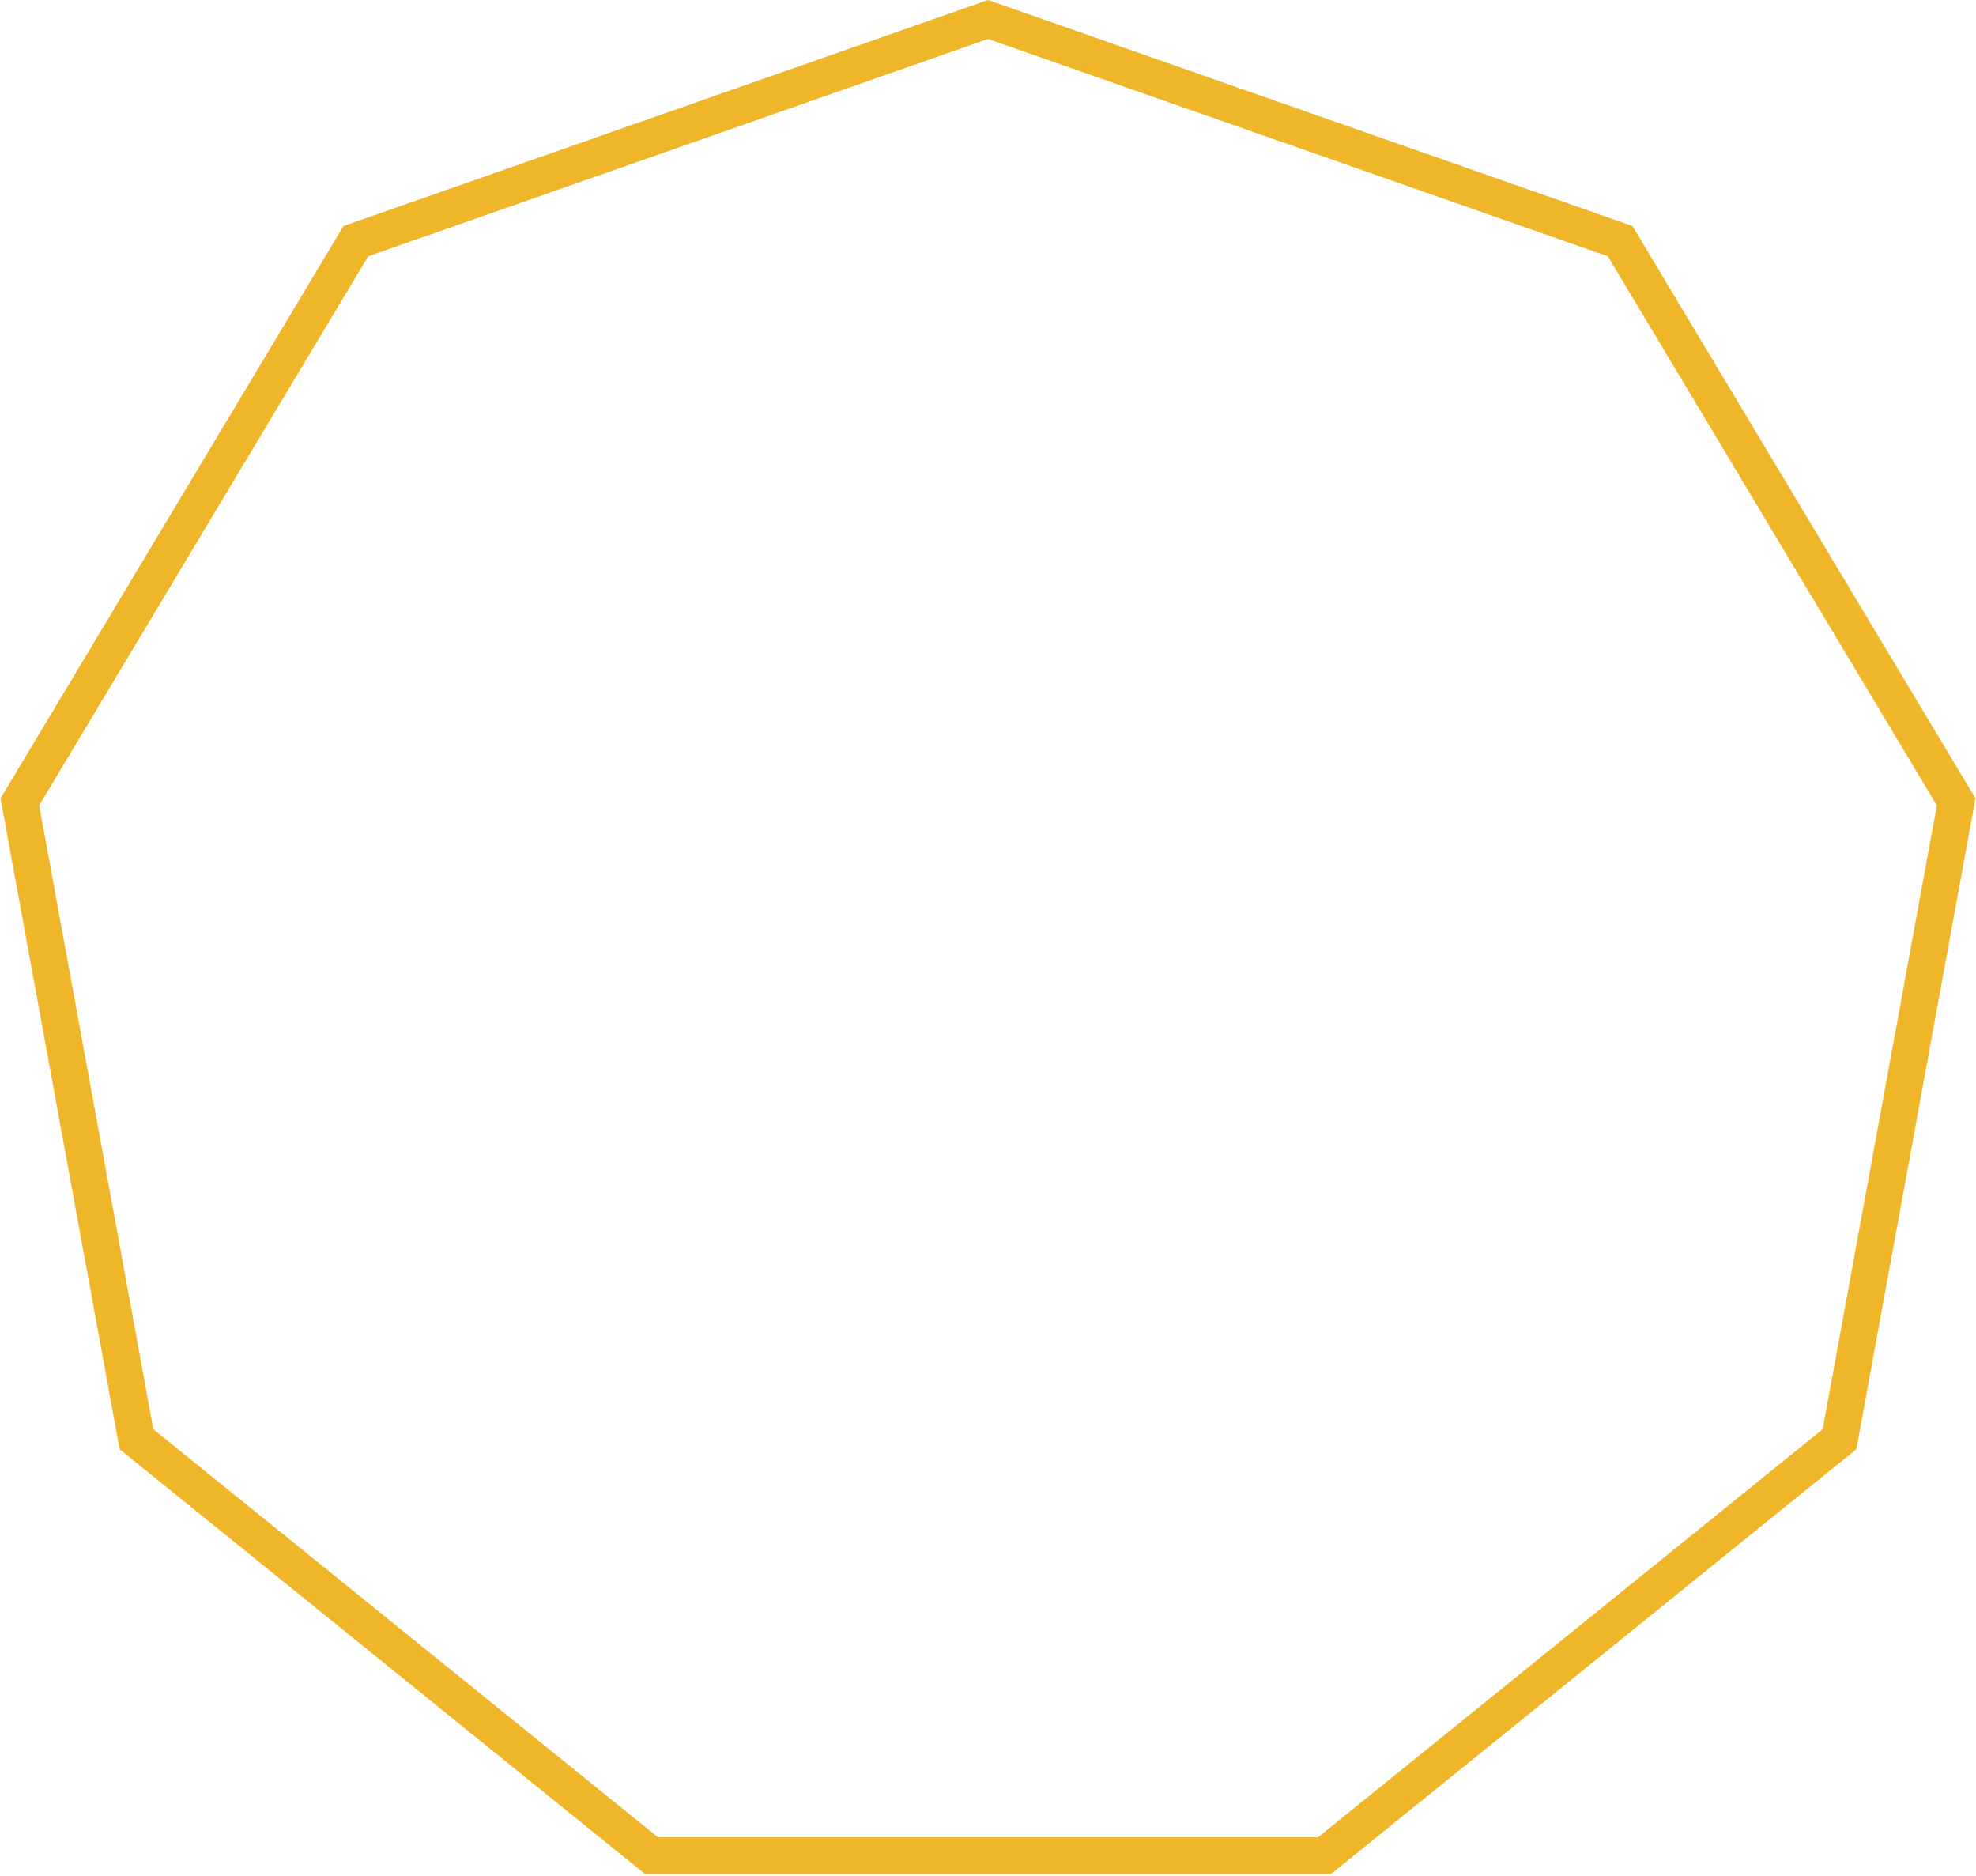 <svg width="807" height="766" viewBox="0 0 807 766" fill="none" xmlns="http://www.w3.org/2000/svg">
<path d="M661.681 98.476L798.892 327.426L751.26 587.665L540.905 757.709H266.095L55.739 587.665L8.107 327.426L145.318 98.476L403.5 7.946L661.681 98.476Z" stroke="#F0B629" stroke-width="15"/>
</svg>

